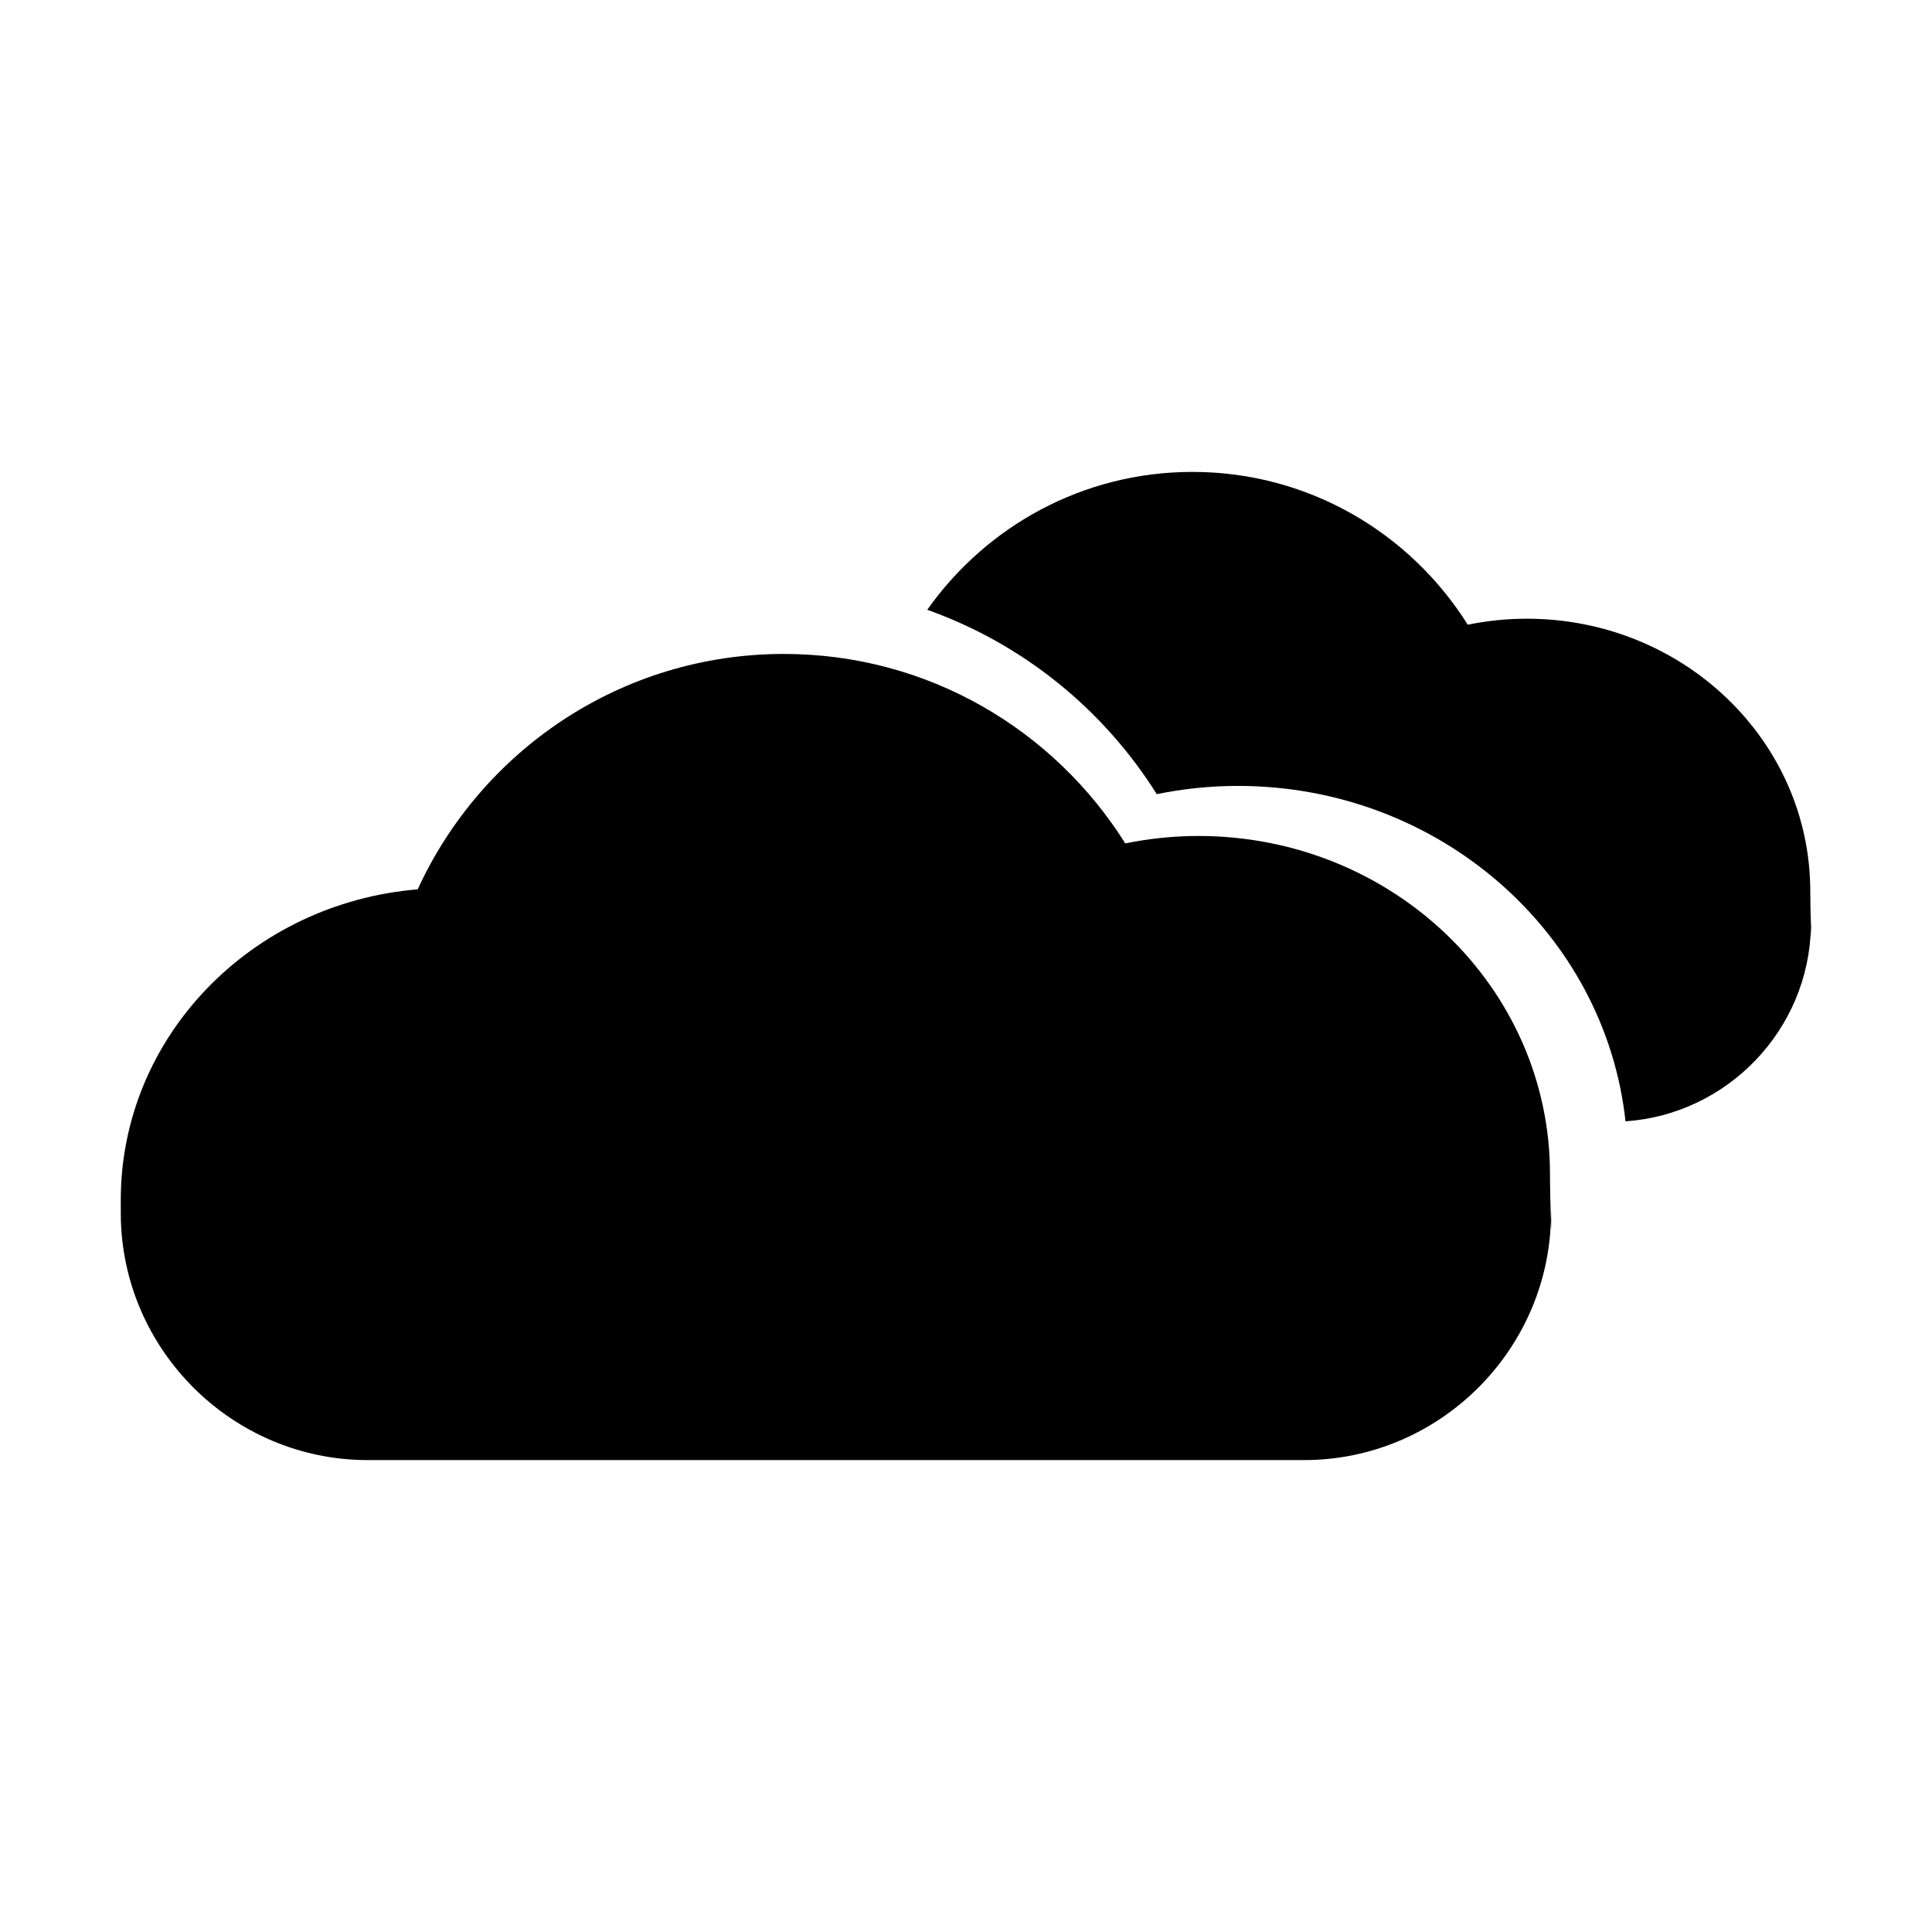 <svg class="svg-icon" style="width: 1em; height: 1em;vertical-align: middle;fill: currentColor;overflow: hidden;" viewBox="0 0 1024 1024" version="1.1" xmlns="http://www.w3.org/2000/svg"><path d="M64.011 649.83c0.012-2.555 0.014-4.303 0.012-5.936-0.002-0.319-0.012-0.636-0.012-0.955 0-5.477-0.025 12.237 0 6.891z"  /><path d="M635.179 443.085c-13.3 0-26.254 1.392-38.765 3.94-37.777-60.24-104.584-100.421-180.936-100.421-86.238 0-160.352 51.202-194.098 124.771-88.151 7.273-157.369 78.161-157.369 164.673 0 3.582 0.01 5.607 0.012 7.847 0.519 71.58 59.23 129.984 130.927 129.984h496.189c70.634 0 128.666-56.685 130.867-126.81-0.203-7.659-0.48-17.61-0.48-24.803 0-98.96-83.43-179.181-186.347-179.181zM822.078 642.939c0 1.382-0.029 2.757-0.072 4.128l0.072 2.763c0.206 8.07 0-15.244 0-6.891z"  /><path d="M809.2 327.93c-10.724 0-21.171 1.123-31.261 3.177-30.465-48.581-84.342-80.985-145.916-80.985-58.157 0-109.396 28.934-140.559 73.083 50.709 18.018 93.47 52.798 121.638 97.714 13.874-2.825 28.236-4.369 42.984-4.369 106.771 0 194.601 77.881 205.467 177.78 54.099-3.716 97.289-48.558 98.276-103.333-0.158-5.961-0.348-13.183-0.348-18.568 0-79.805-67.283-144.499-150.281-144.499z"  /><path d="M959.925 489.102c0 0.639-0.084 1.259-0.096 1.895 0.034 1.264 0.069 2.552 0.096 3.663 0.168 6.507 0-12.294 0-5.558z"  /></svg>